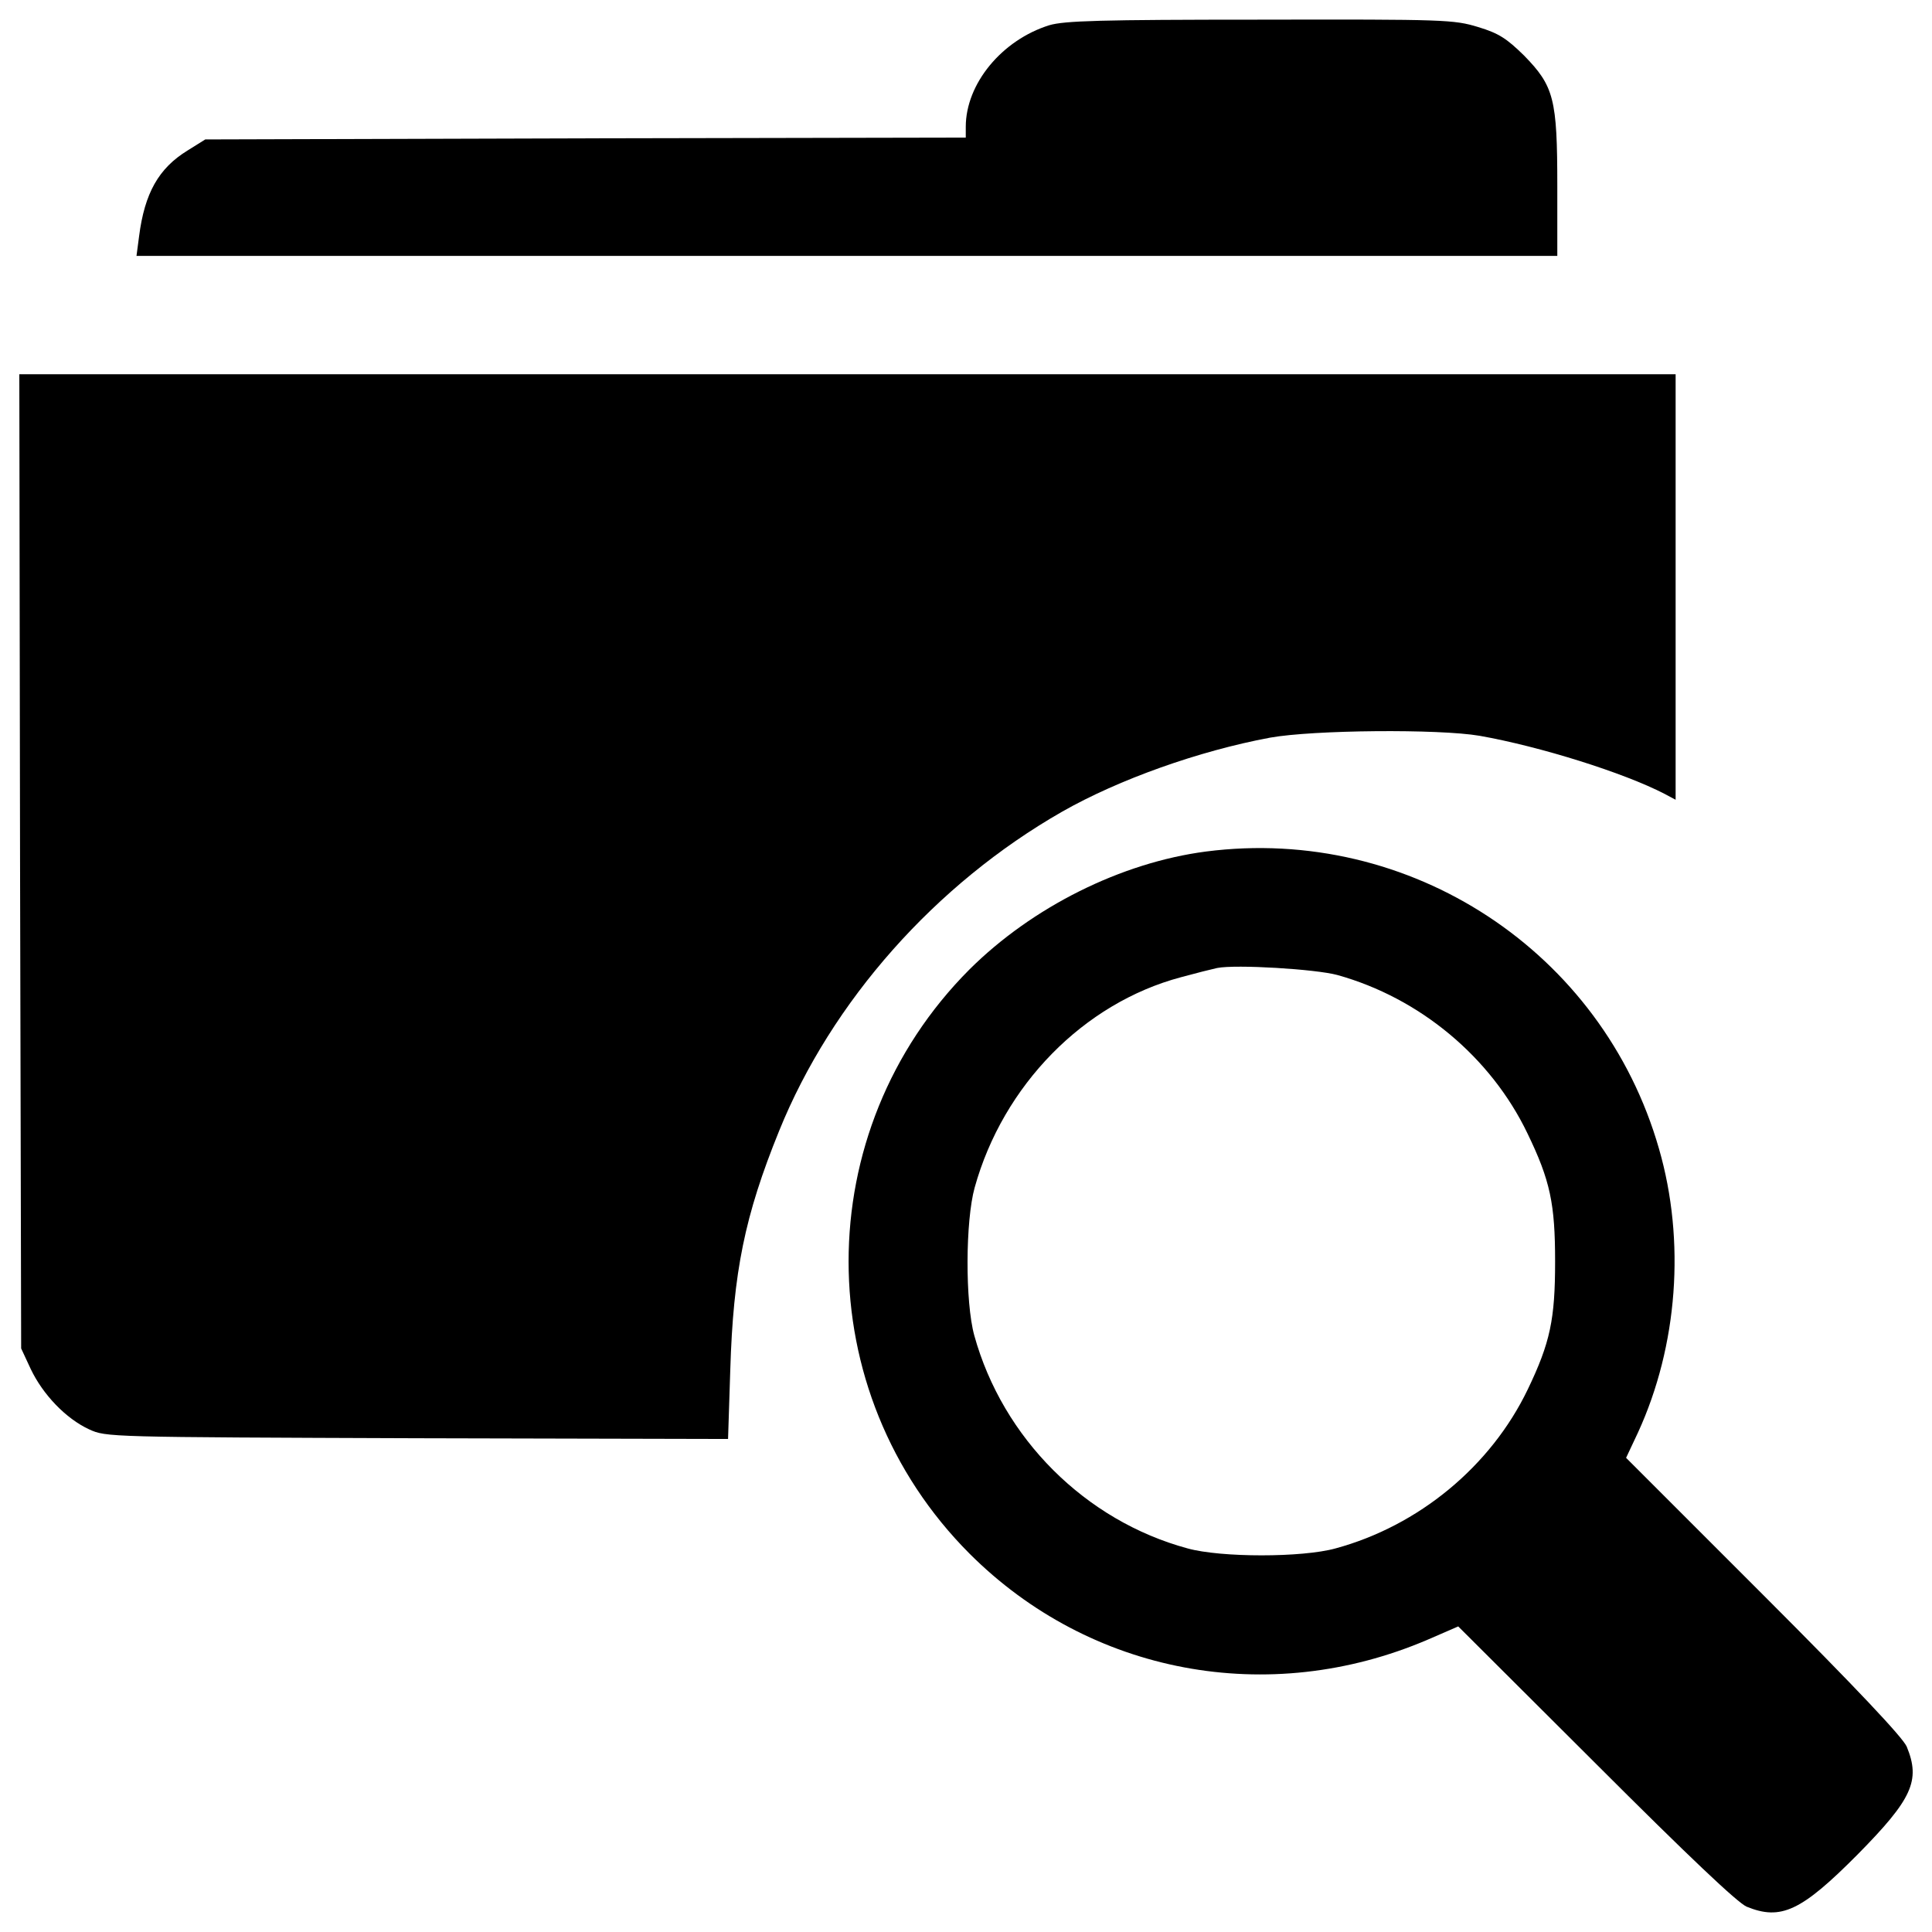 <?xml version="1.0" encoding="utf-8"?>
<!-- Svg Vector Icons : http://www.onlinewebfonts.com/icon -->
<!DOCTYPE svg PUBLIC "-//W3C//DTD SVG 1.1//EN" "http://www.w3.org/Graphics/SVG/1.1/DTD/svg11.dtd">
<svg version="1.1" xmlns="http://www.w3.org/2000/svg" xmlns:xlink="http://www.w3.org/1999/xlink" x="0px" y="0px" viewBox="0 0 1000 1000" enable-background="new 0 0 1000 1000" xml:space="preserve">
<g><g transform="translate(0,512) scale(0.1,-0.1)"><path d="M5431.3,4989.5c-244.9-76.5-432.5-302.3-432.5-526.2v-55.5l-1967.2-3.8l-1969.1-5.7l-91.9-57.4c-149.3-91.8-222-220.1-250.7-444l-13.4-101.4h3678h3676.1v361.7c0,451.6-17.2,516.7-172.2,675.5c-89.9,88-130.1,114.8-237.3,147.3c-126.3,38.3-168.4,40.2-1129,38.3C5693.5,5018.2,5509.8,5012.5,5431.3,4989.5z"/><path d="M103.8,662.8l5.7-2522.2l49.8-107.1c63.1-132.1,181.8-256.4,302.3-311.9c88-40.2,95.7-40.2,1697.4-45.9l1609.4-3.8l11.5,357.8c15.3,505.2,74.6,798,252.6,1236.2C4304.2-62.5,4841.9,544.2,5498.3,919.2c292.8,166.5,706.1,313.8,1075.5,382.7c223.9,40.2,872.6,45.9,1085,9.6c313.8-55.5,746.3-191.4,956.8-300.4l57.4-30.6v1102.3V3183H4386.5H100L103.8,662.8z"/><path d="M6242.7,712.6c-440.1-57.4-899.4-287-1224.7-610.4c-834.3-836.3-834.3-2187.3,0-3023.5c623.8-623.8,1548.1-798,2371-445.9l158.8,68.9l711.9-710c482.2-482.2,732.9-719.5,780.8-740.6c177.9-72.7,283.2-23,574.1,269.8c283.2,287.1,327.2,382.7,254.5,558.8c-21.1,47.8-258.3,300.4-740.6,782.7l-711.9,711.9l61.2,130.1c206.7,449.7,246.9,993.2,109.1,1469.7C8294.1,195.9,7299,848.4,6242.7,712.6z M6922.1,73.4c426.7-118.7,794.1-424.8,983.6-819c118.6-244.9,143.5-365.5,143.5-664c0-298.5-24.9-419.1-141.6-662.1c-191.4-398-564.5-706.1-995.1-822.9c-172.2-47.8-593.2-47.8-765.4,0c-530.1,143.5-956.8,570.3-1104.2,1102.2c-47.8,174.2-45.9,593.2,1.9,765.4C5192.1-496.9,5609.3-72,6112.6,61.9c76.5,21,160.7,42.1,187.5,47.8C6397.7,128.9,6809.1,104,6922.1,73.4z"/></g></g>
</svg>